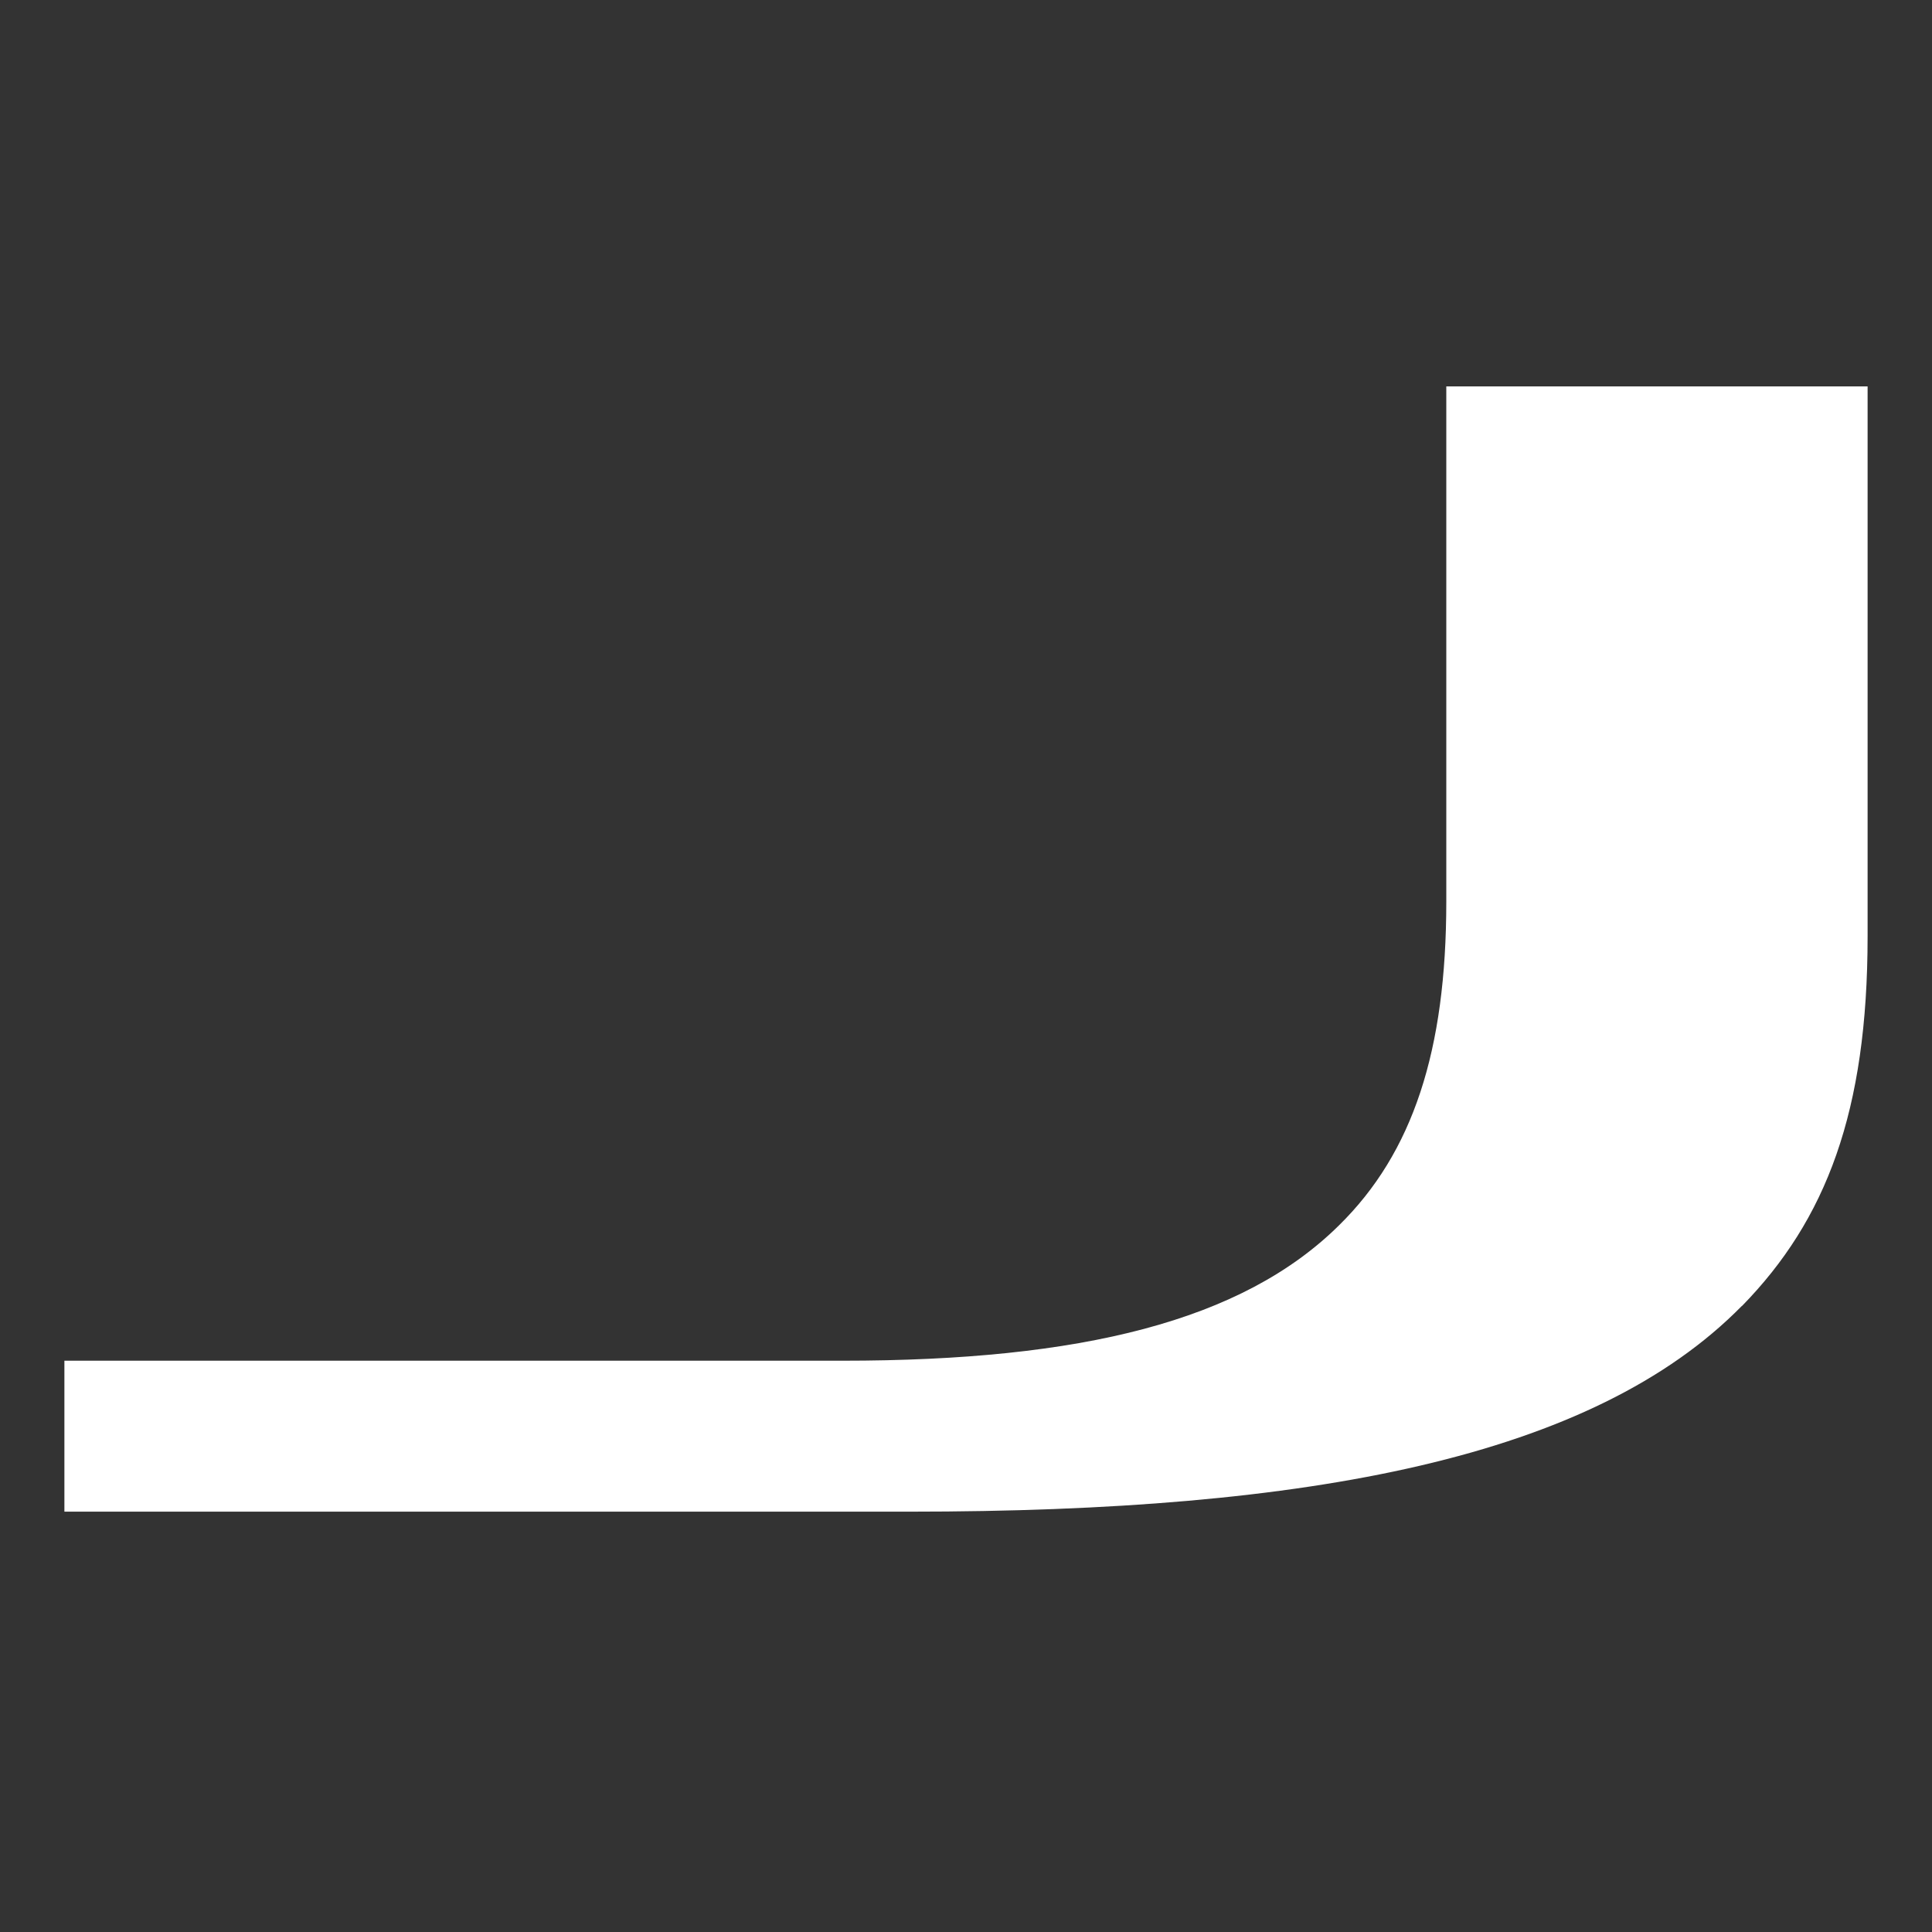 <svg width="30" height="30" viewBox="0 0 30 30" fill="none" xmlns="http://www.w3.org/2000/svg">
<rect x="0" y="0" width="30" height="30" fill="#333333" stroke="none"/>
<path d="M27.05 20.279C28.357 18.941 29 17.262 29 14.538V6H22.458V13.999C22.458 16.313 21.94 17.9 20.791 19.028C19.288 20.514 16.785 21.129 13.084 21.129H1V23.473H14.125C20.349 23.473 24.734 22.633 27.049 20.277" fill="white"/>
</svg>
